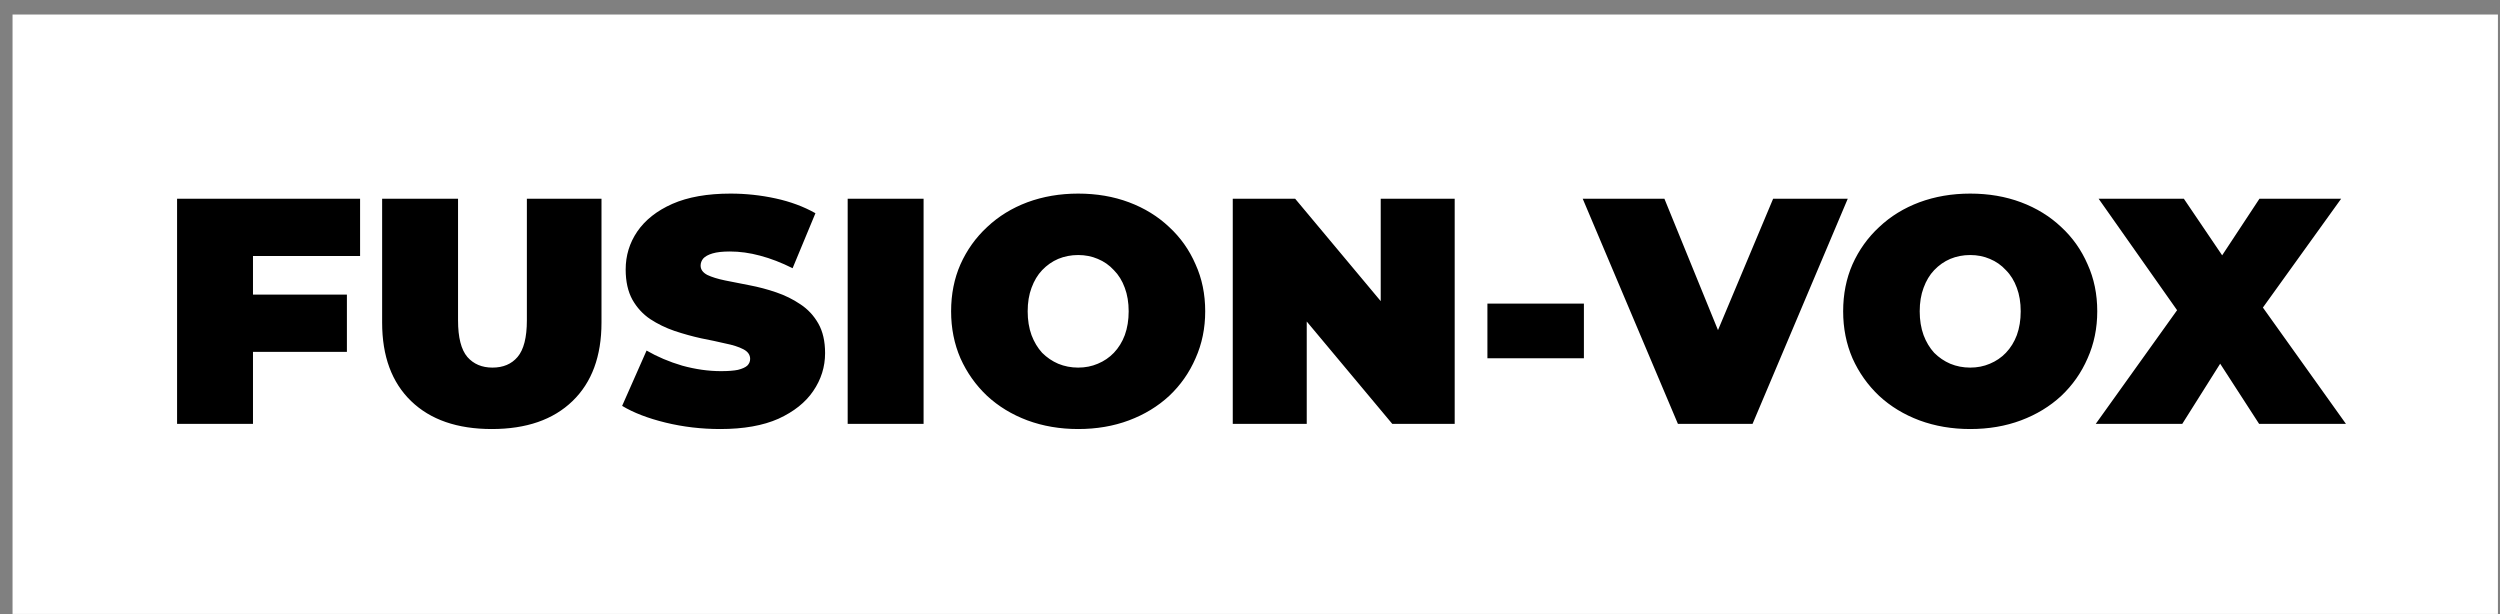 <svg width="171" height="42" viewBox="0 0 171 42" fill="none" xmlns="http://www.w3.org/2000/svg">
<rect x="0" y="0" width="171" height="42" fill="#808080" stroke="none"/>
<rect width="170" height="41" transform="translate(0.858 0.994)" fill="white"/>
<path d="M16.952 20.15H23.728V24.066H16.952V20.15ZM17.304 28.994H12.112V13.594H24.63V17.51H17.304V28.994ZM33.64 29.346C31.279 29.346 29.438 28.708 28.118 27.432C26.798 26.156 26.138 24.366 26.138 22.064V13.594H31.33V21.91C31.33 23.083 31.543 23.919 31.968 24.418C32.393 24.902 32.965 25.144 33.684 25.144C34.417 25.144 34.989 24.902 35.4 24.418C35.825 23.919 36.038 23.083 36.038 21.91V13.594H41.142V22.064C41.142 24.366 40.482 26.156 39.162 27.432C37.842 28.708 36.001 29.346 33.64 29.346ZM49.264 29.346C47.973 29.346 46.727 29.199 45.524 28.906C44.321 28.612 43.331 28.231 42.554 27.762L44.226 23.978C44.959 24.403 45.773 24.748 46.668 25.012C47.577 25.261 48.457 25.386 49.308 25.386C49.807 25.386 50.195 25.356 50.474 25.298C50.767 25.224 50.98 25.129 51.112 25.012C51.244 24.88 51.31 24.726 51.31 24.55C51.31 24.271 51.156 24.051 50.848 23.89C50.54 23.728 50.129 23.596 49.616 23.494C49.117 23.376 48.567 23.259 47.966 23.142C47.365 23.01 46.756 22.841 46.14 22.636C45.539 22.43 44.981 22.159 44.468 21.822C43.969 21.484 43.566 21.044 43.258 20.502C42.95 19.944 42.796 19.255 42.796 18.434C42.796 17.48 43.06 16.615 43.588 15.838C44.131 15.046 44.93 14.415 45.986 13.946C47.057 13.476 48.384 13.242 49.968 13.242C51.009 13.242 52.036 13.352 53.048 13.572C54.06 13.792 54.969 14.129 55.776 14.584L54.214 18.346C53.451 17.964 52.711 17.678 51.992 17.488C51.288 17.297 50.599 17.202 49.924 17.202C49.425 17.202 49.029 17.246 48.736 17.334C48.443 17.422 48.23 17.539 48.098 17.686C47.981 17.832 47.922 17.994 47.922 18.17C47.922 18.434 48.076 18.646 48.384 18.808C48.692 18.954 49.095 19.079 49.594 19.182C50.107 19.284 50.665 19.394 51.266 19.512C51.882 19.629 52.491 19.79 53.092 19.996C53.693 20.201 54.243 20.472 54.742 20.81C55.255 21.147 55.666 21.587 55.974 22.13C56.282 22.672 56.436 23.347 56.436 24.154C56.436 25.092 56.165 25.958 55.622 26.75C55.094 27.527 54.302 28.158 53.246 28.642C52.19 29.111 50.863 29.346 49.264 29.346ZM57.981 28.994V13.594H63.173V28.994H57.981ZM73.746 29.346C72.5 29.346 71.341 29.148 70.27 28.752C69.215 28.356 68.298 27.798 67.52 27.08C66.743 26.346 66.135 25.488 65.695 24.506C65.269 23.523 65.056 22.452 65.056 21.294C65.056 20.12 65.269 19.05 65.695 18.082C66.135 17.099 66.743 16.248 67.52 15.53C68.298 14.796 69.215 14.232 70.27 13.836C71.341 13.44 72.5 13.242 73.746 13.242C75.008 13.242 76.166 13.44 77.222 13.836C78.278 14.232 79.195 14.796 79.972 15.53C80.75 16.248 81.351 17.099 81.776 18.082C82.216 19.05 82.436 20.12 82.436 21.294C82.436 22.452 82.216 23.523 81.776 24.506C81.351 25.488 80.75 26.346 79.972 27.08C79.195 27.798 78.278 28.356 77.222 28.752C76.166 29.148 75.008 29.346 73.746 29.346ZM73.746 25.144C74.231 25.144 74.678 25.056 75.088 24.88C75.514 24.704 75.88 24.454 76.189 24.132C76.511 23.794 76.76 23.391 76.936 22.922C77.112 22.438 77.201 21.895 77.201 21.294C77.201 20.692 77.112 20.157 76.936 19.688C76.76 19.204 76.511 18.8 76.189 18.478C75.88 18.14 75.514 17.884 75.088 17.708C74.678 17.532 74.231 17.444 73.746 17.444C73.263 17.444 72.808 17.532 72.382 17.708C71.972 17.884 71.605 18.14 71.282 18.478C70.975 18.8 70.733 19.204 70.556 19.688C70.38 20.157 70.293 20.692 70.293 21.294C70.293 21.895 70.38 22.438 70.556 22.922C70.733 23.391 70.975 23.794 71.282 24.132C71.605 24.454 71.972 24.704 72.382 24.88C72.808 25.056 73.263 25.144 73.746 25.144ZM84.321 28.994V13.594H88.589L96.421 22.966H94.441V13.594H99.501V28.994H95.233L87.401 19.622H89.381V28.994H84.321ZM101.739 24.506V20.766H108.339V24.506H101.739ZM114.77 28.994L108.258 13.594H113.846L119.148 26.596H115.826L121.282 13.594H126.386L119.874 28.994H114.77ZM134.762 29.346C133.515 29.346 132.357 29.148 131.286 28.752C130.23 28.356 129.313 27.798 128.536 27.08C127.759 26.346 127.15 25.488 126.71 24.506C126.285 23.523 126.072 22.452 126.072 21.294C126.072 20.12 126.285 19.05 126.71 18.082C127.15 17.099 127.759 16.248 128.536 15.53C129.313 14.796 130.23 14.232 131.286 13.836C132.357 13.44 133.515 13.242 134.762 13.242C136.023 13.242 137.182 13.44 138.238 13.836C139.294 14.232 140.211 14.796 140.988 15.53C141.765 16.248 142.367 17.099 142.792 18.082C143.232 19.05 143.452 20.12 143.452 21.294C143.452 22.452 143.232 23.523 142.792 24.506C142.367 25.488 141.765 26.346 140.988 27.08C140.211 27.798 139.294 28.356 138.238 28.752C137.182 29.148 136.023 29.346 134.762 29.346ZM134.762 25.144C135.246 25.144 135.693 25.056 136.104 24.88C136.529 24.704 136.896 24.454 137.204 24.132C137.527 23.794 137.776 23.391 137.952 22.922C138.128 22.438 138.216 21.895 138.216 21.294C138.216 20.692 138.128 20.157 137.952 19.688C137.776 19.204 137.527 18.8 137.204 18.478C136.896 18.14 136.529 17.884 136.104 17.708C135.693 17.532 135.246 17.444 134.762 17.444C134.278 17.444 133.823 17.532 133.398 17.708C132.987 17.884 132.621 18.14 132.298 18.478C131.99 18.8 131.748 19.204 131.572 19.688C131.396 20.157 131.308 20.692 131.308 21.294C131.308 21.895 131.396 22.438 131.572 22.922C131.748 23.391 131.99 23.794 132.298 24.132C132.621 24.454 132.987 24.704 133.398 24.88C133.823 25.056 134.278 25.144 134.762 25.144ZM143.348 28.994L150.212 19.402L150.19 23.032L143.546 13.594H149.376L153.248 19.314L150.762 19.336L154.546 13.594H160.134L153.49 22.834V19.226L160.464 28.994H154.524L150.652 23.01L153.05 22.988L149.266 28.994H143.348Z" fill="black"/>
</svg>
